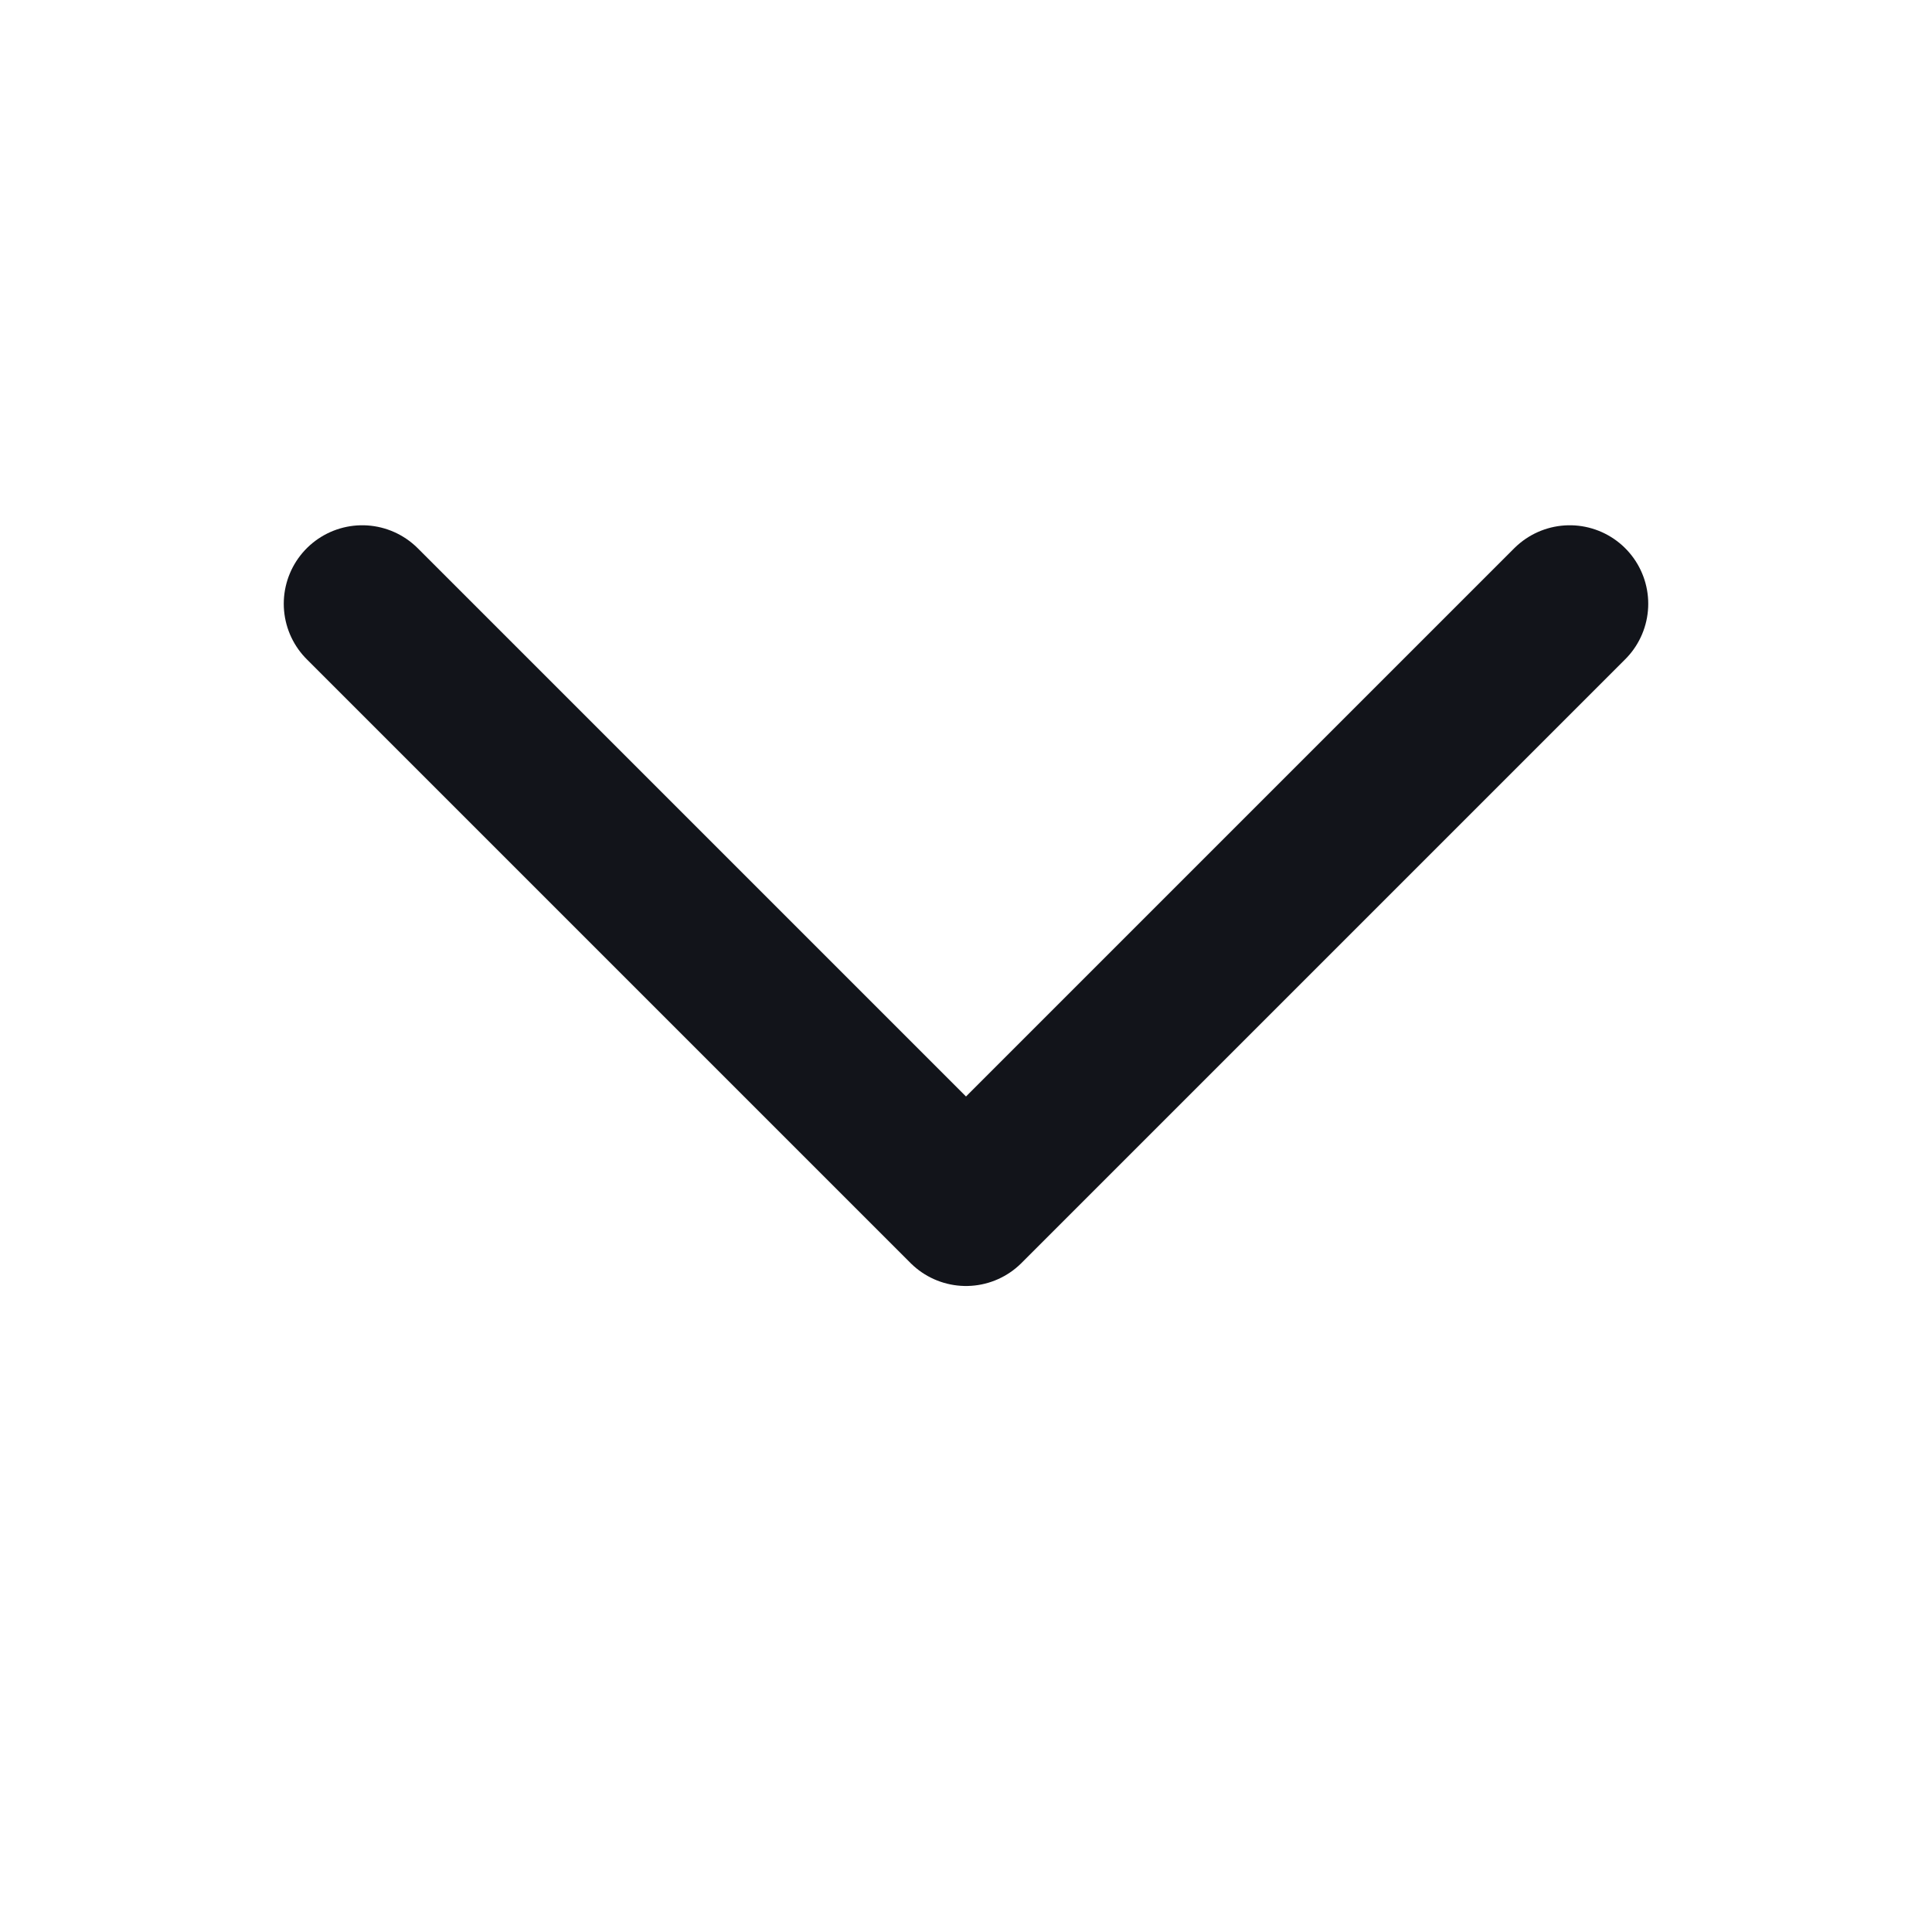 <svg width="16" height="16" viewBox="0 0 16 16" fill="none" xmlns="http://www.w3.org/2000/svg">
<path d="M3 5L8 10L13 5" stroke="#12141A" stroke-width="1.3" stroke-linecap="round" stroke-linejoin="round"/>
</svg>
